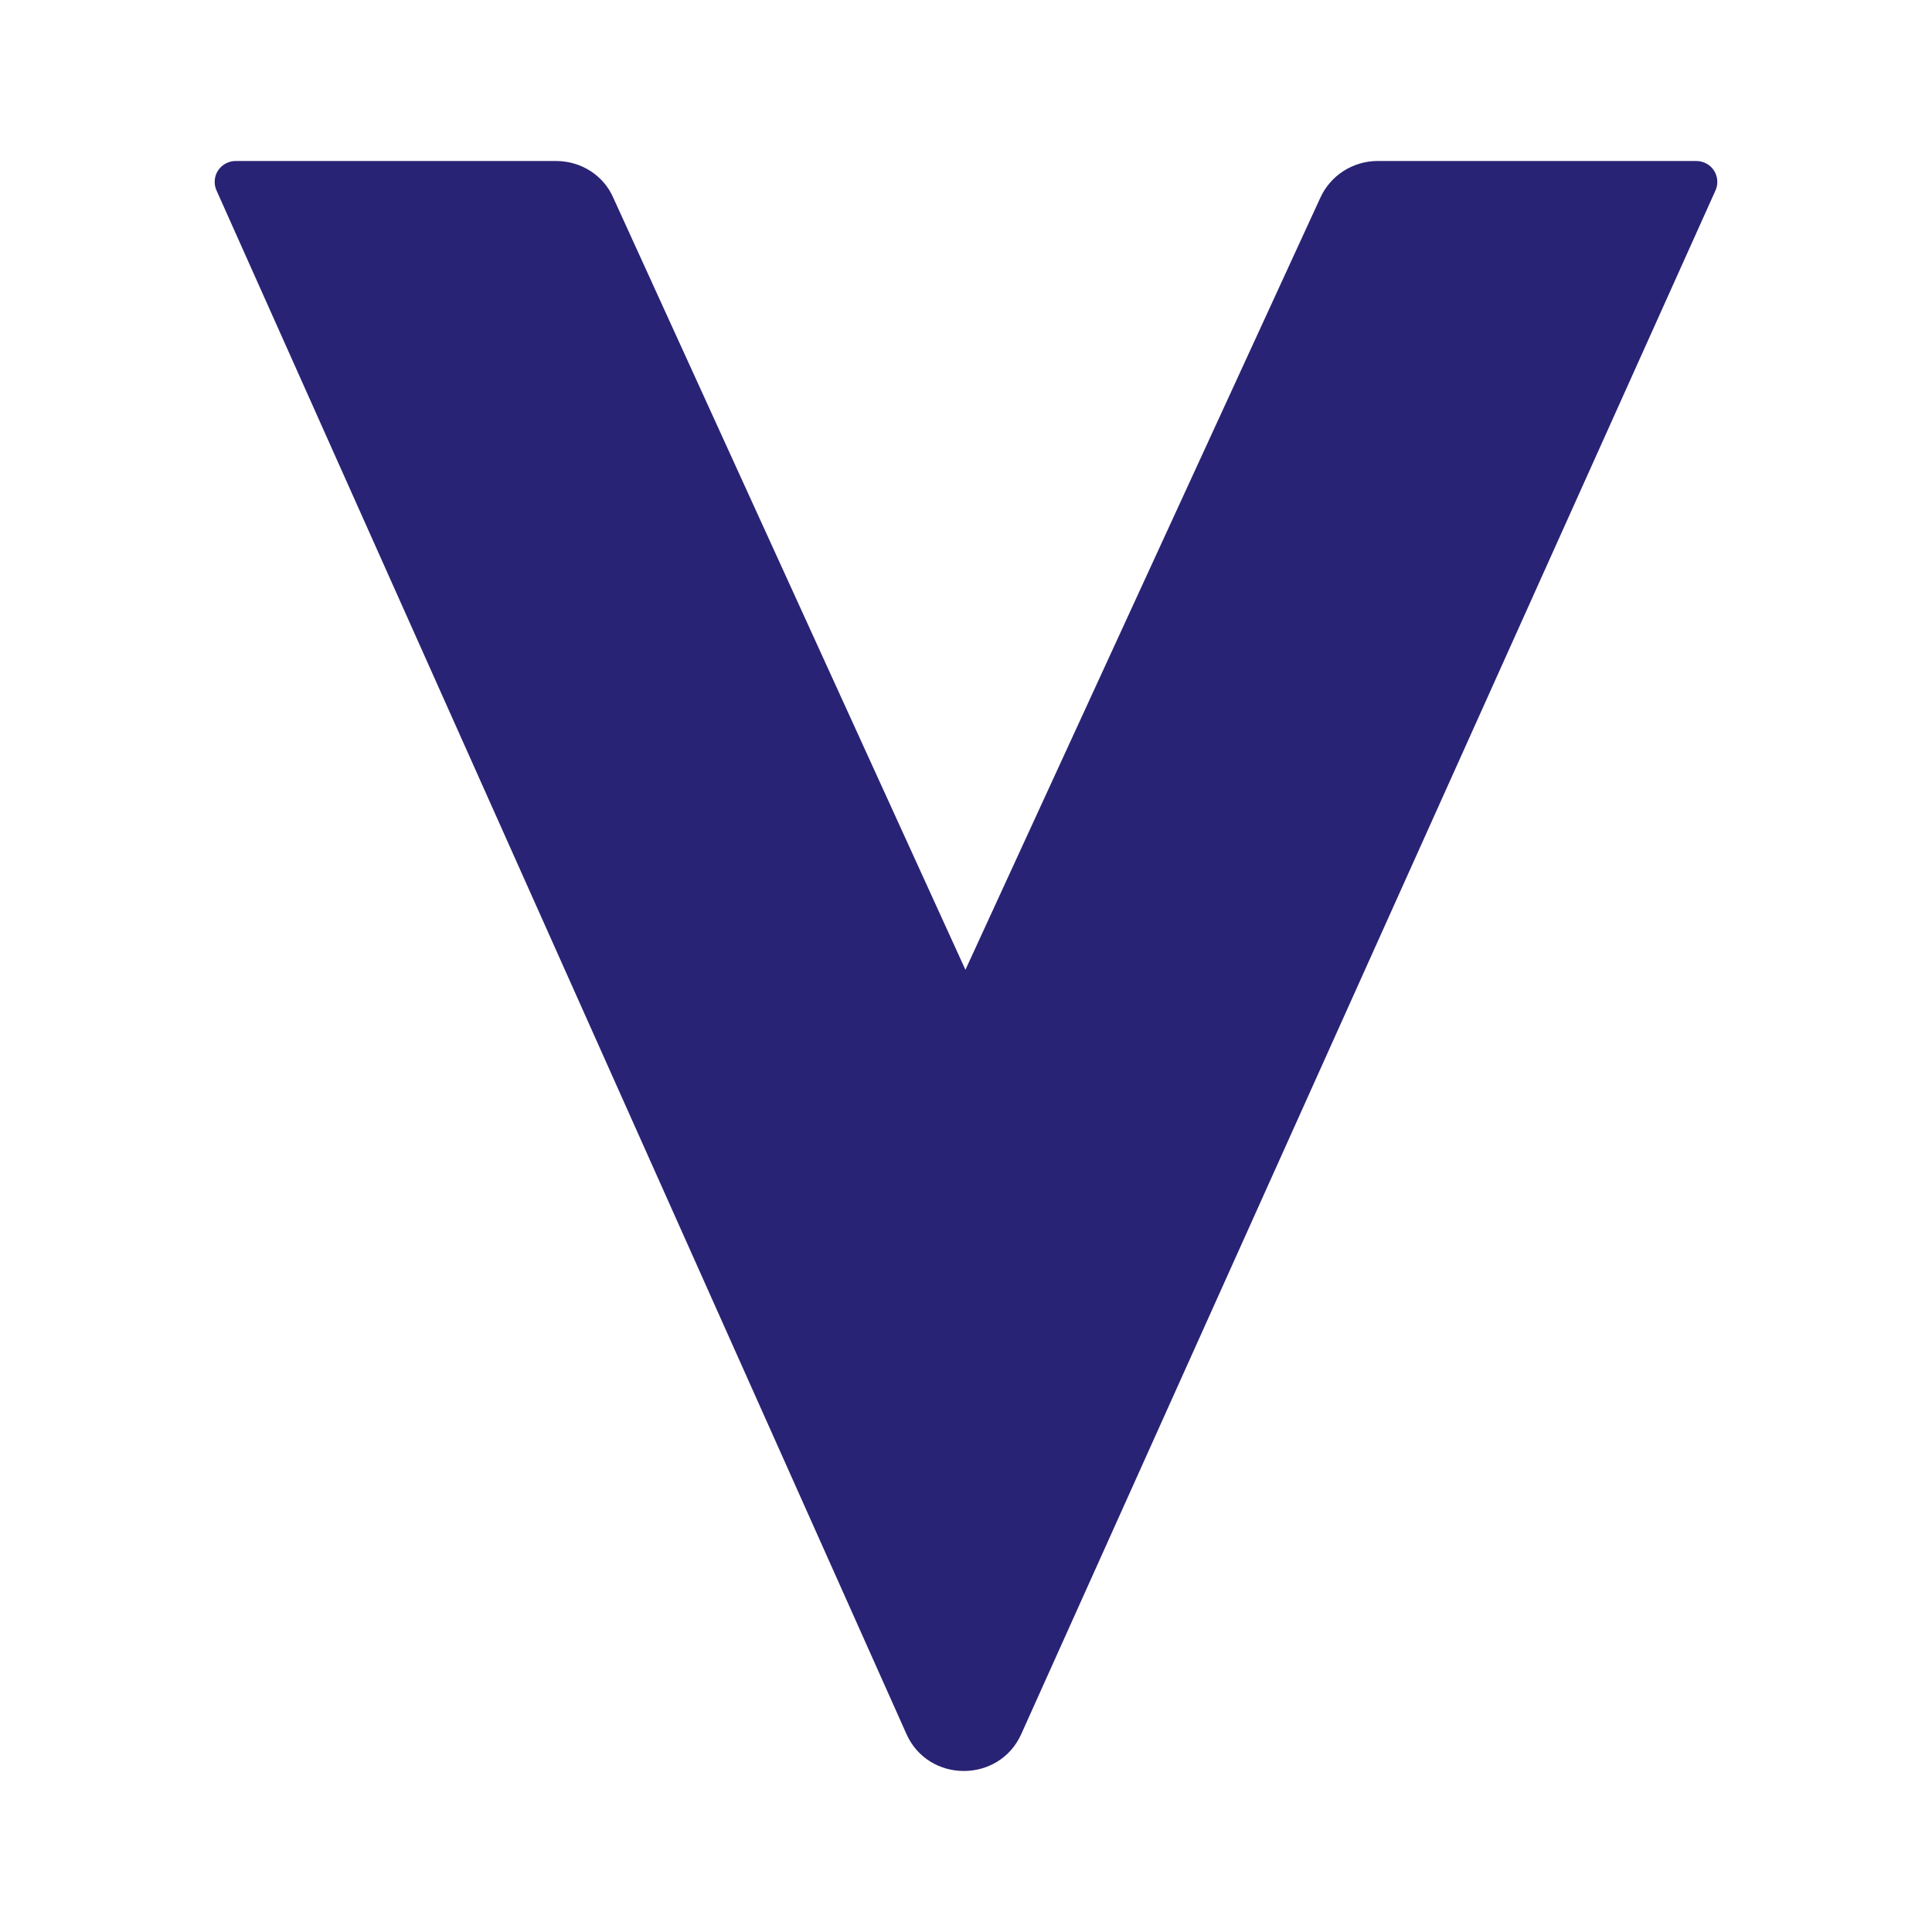 <svg width="24" height="24" viewBox="0 0 24 24" fill="none" xmlns="http://www.w3.org/2000/svg">
<path d="M6.907 2H2.926C2.884 2 2.842 2.011 2.804 2.031C2.766 2.051 2.734 2.08 2.71 2.116C2.686 2.151 2.672 2.192 2.668 2.235C2.664 2.278 2.67 2.32 2.687 2.36L11.26 21.54C11.533 22.153 12.413 22.153 12.687 21.54L21.313 2.36C21.33 2.32 21.336 2.278 21.332 2.235C21.328 2.192 21.313 2.151 21.29 2.116C21.266 2.08 21.234 2.051 21.196 2.031C21.158 2.011 21.116 2 21.073 2H17.113C16.806 2 16.526 2.18 16.4 2.46L11.993 12.047L7.62 2.46C7.5 2.18 7.22 2 6.907 2Z" fill="#292375"/>
</svg>
